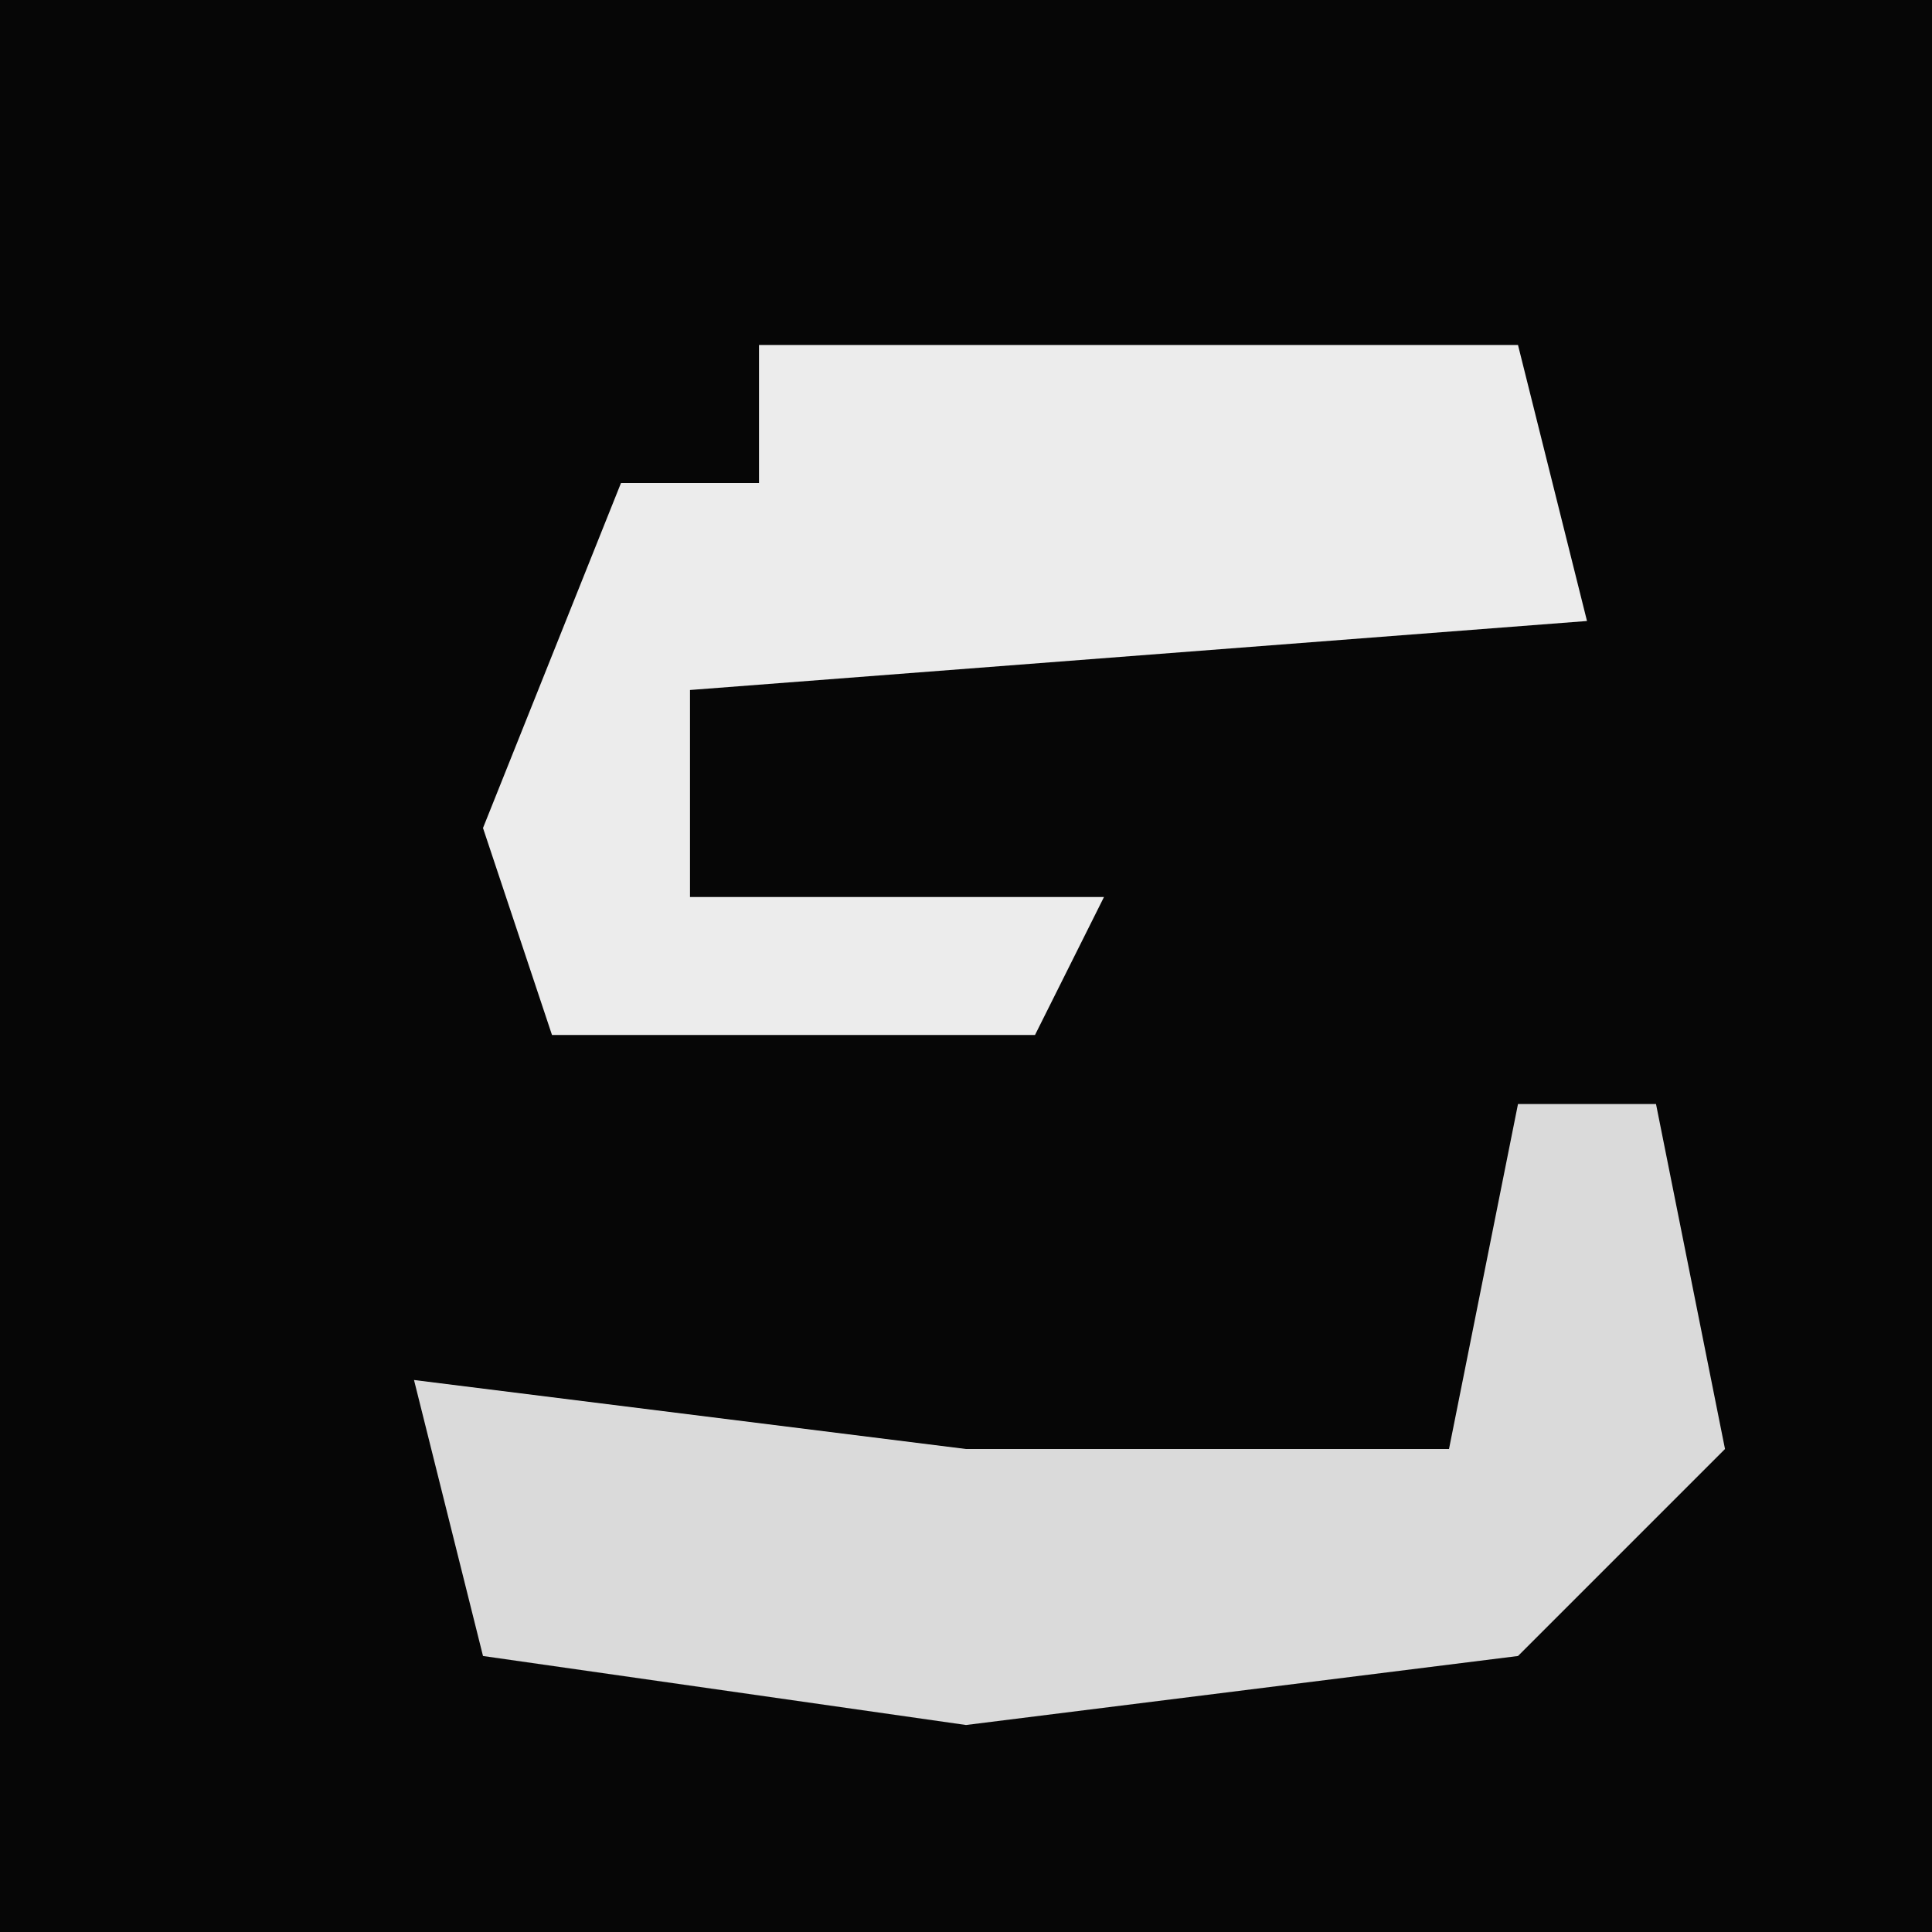 <?xml version="1.0" encoding="UTF-8"?>
<svg version="1.1" xmlns="http://www.w3.org/2000/svg" width="28" height="28">
<path d="M0,0 L28,0 L28,28 L0,28 Z " fill="#060606" transform="translate(0,0)"/>
<path d="M0,0 L11,0 L12,4 L-1,5 L-1,8 L5,8 L4,10 L-3,10 L-4,7 L-2,2 L0,2 Z " fill="#ECECEC" transform="translate(11,5)"/>
<path d="M0,0 L2,0 L3,5 L0,8 L-8,9 L-15,8 L-16,4 L-8,5 L-1,5 Z " fill="#DADADA" transform="translate(22,16)"/>
</svg>
